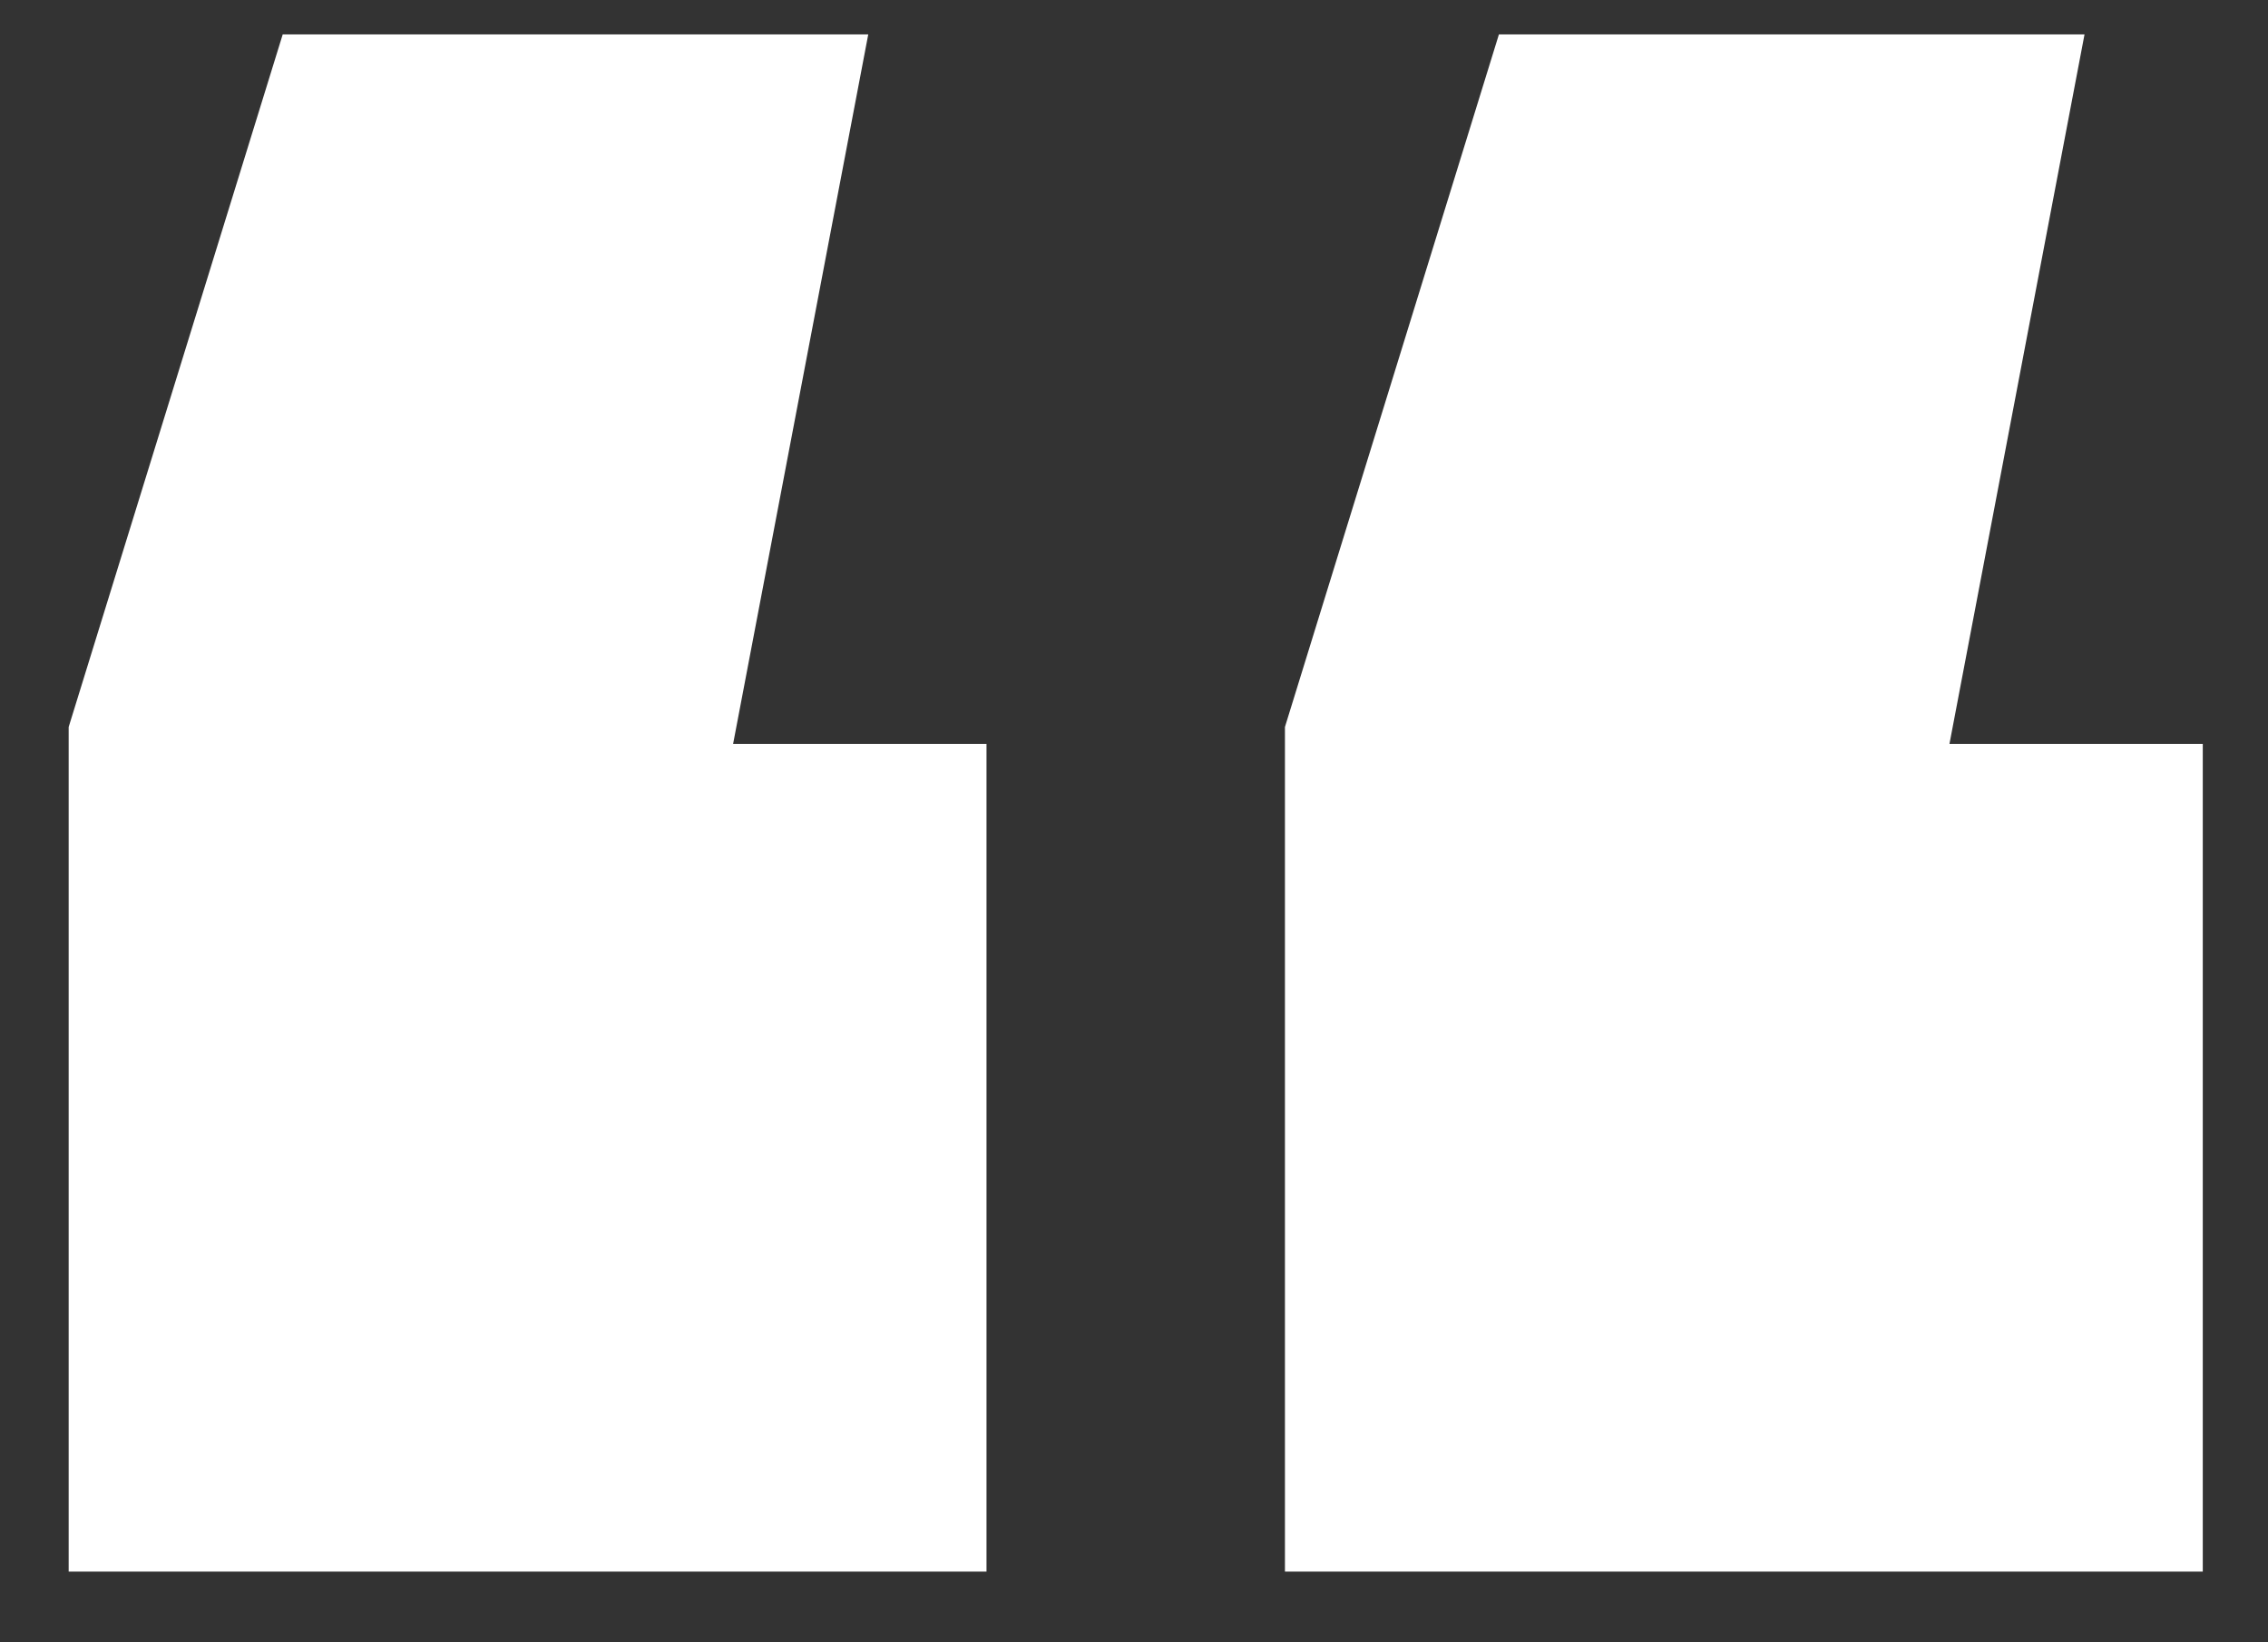 <svg width="29" height="21" viewBox="0 0 29 21" fill="none" xmlns="http://www.w3.org/2000/svg">
<rect x="0" y="0" width="29" height="21" fill="#333333" stroke="none"/>
<path d="M11.102 0.44L9.374 9.512H12.614V20.096H0.878V9.296L3.615 0.44H11.102ZM26.654 0.44L24.927 9.512H28.166V20.096H16.43V9.296L19.166 0.44H26.654Z" fill="white"/>
</svg>
